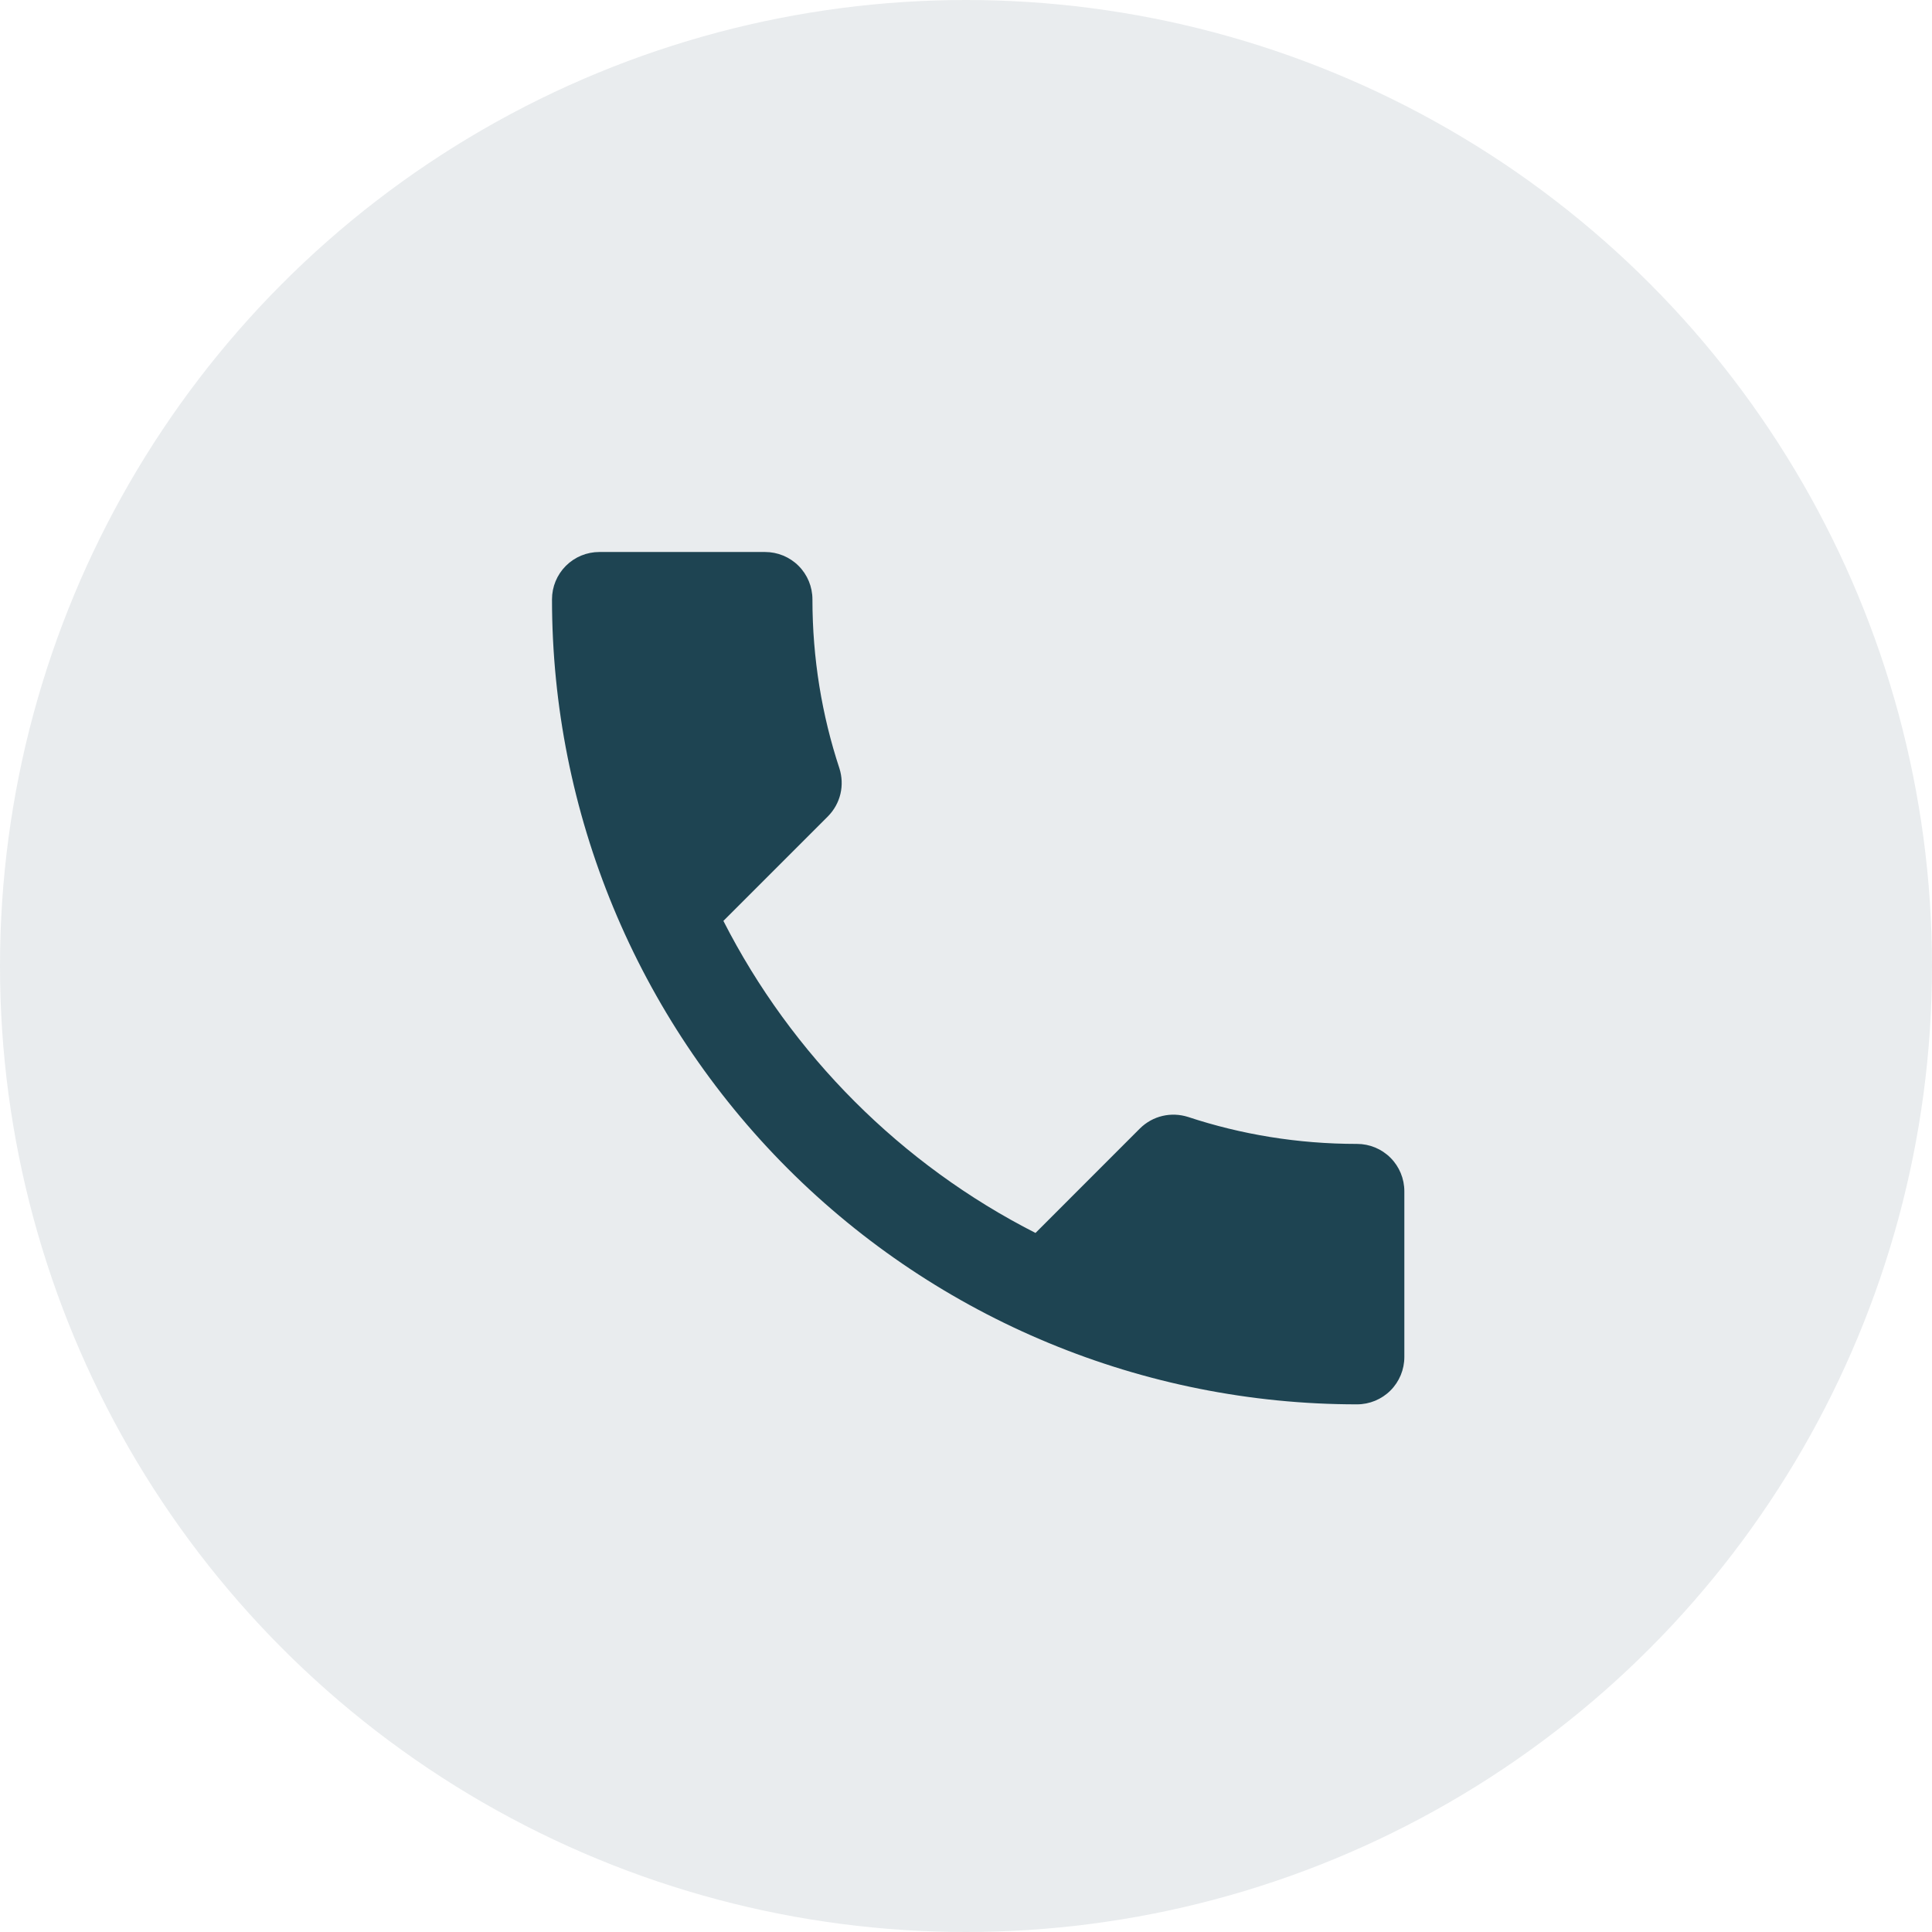 <svg width="35" height="35" viewBox="0 0 35 35" fill="none" xmlns="http://www.w3.org/2000/svg">
<path d="M13.105 16.683C14.341 19.11 16.331 21.101 18.759 22.336L20.646 20.448C20.886 20.208 21.221 20.14 21.521 20.234C22.482 20.552 23.511 20.723 24.583 20.723C24.811 20.723 25.029 20.813 25.19 20.974C25.351 21.135 25.441 21.353 25.441 21.581V24.583C25.441 24.811 25.351 25.029 25.19 25.19C25.029 25.351 24.811 25.441 24.583 25.441C20.716 25.441 17.006 23.905 14.271 21.17C11.537 18.435 10 14.726 10 10.858C10 10.63 10.09 10.412 10.251 10.251C10.412 10.09 10.63 10 10.858 10H13.86C14.088 10 14.306 10.09 14.467 10.251C14.628 10.412 14.718 10.63 14.718 10.858C14.718 11.93 14.89 12.96 15.207 13.92C15.302 14.221 15.233 14.555 14.993 14.795L13.105 16.683Z" fill="#1E4552"/>
<circle cx="17.5" cy="17.5" r="17.5" fill="#1E4552" fill-opacity="0.1"/>
</svg>
